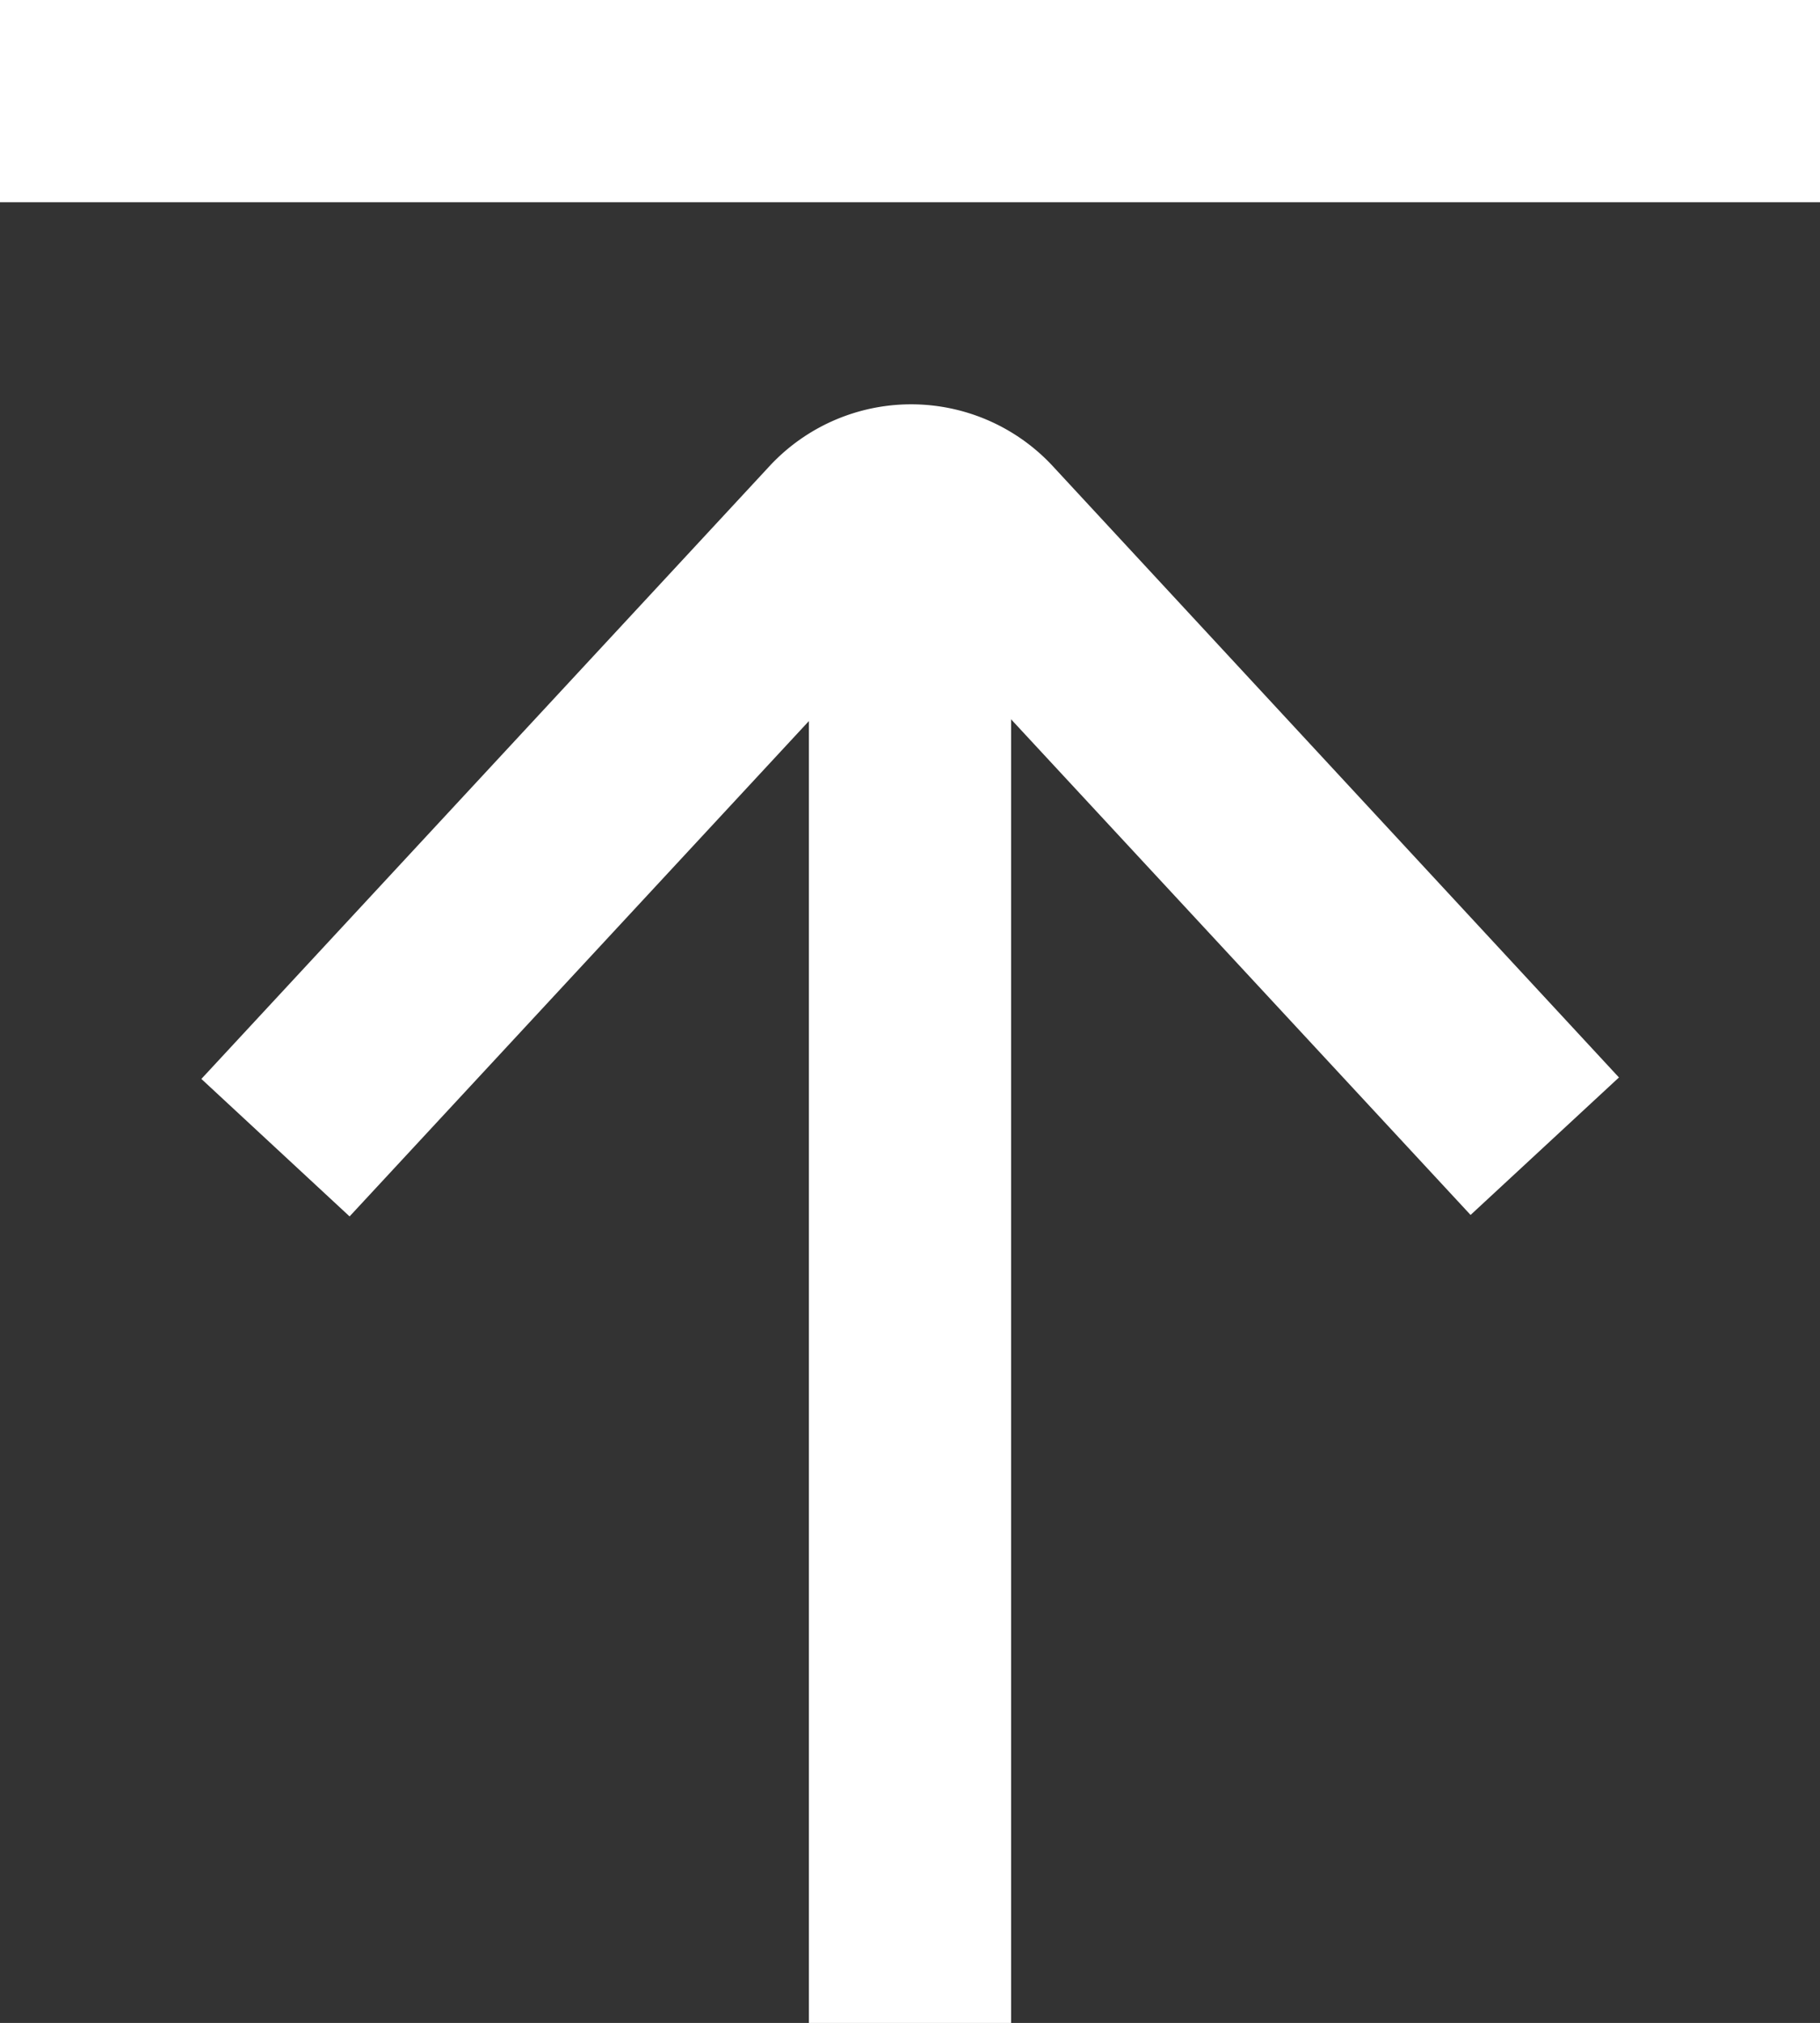 <svg xmlns="http://www.w3.org/2000/svg" id="upload" width="11.162" height="12.403" viewBox="0 0 11.162 12.403">
    <rect x="0" y="0" width="11.162" height="12.403" fill="#333333" stroke="none"/>
    <defs>
        <style>
            .cls-1{fill:#fff}
        </style>
    </defs>
    <g id="Grupo_347" data-name="Grupo 347" transform="translate(1.235 2.477)">
        <g id="Grupo_346" data-name="Grupo 346">
            <path id="Trazado_122" d="M69.065 85.618a1.185 1.185 0 0 0-1.754 0l-3.476 3.748.909.843 3.442-3.711 3.433 3.702.91-.843z" class="cls-1" data-name="Trazado 122" transform="translate(-63.835 -85.228)"/>
        </g>
    </g>
    <g id="Grupo_349" data-name="Grupo 349" transform="translate(4.961 3.721)">
        <g id="Grupo_348" data-name="Grupo 348">
            <path id="Rectángulo_31" d="M0 0H1.24V8.682H0z" class="cls-1" data-name="Rectángulo 31"/>
        </g>
    </g>
    <g id="Grupo_351" data-name="Grupo 351">
        <g id="Grupo_350" data-name="Grupo 350">
            <path id="Rectángulo_32" d="M0 0H11.162V1.24H0z" class="cls-1" data-name="Rectángulo 32"/>
        </g>
    </g>
</svg>

